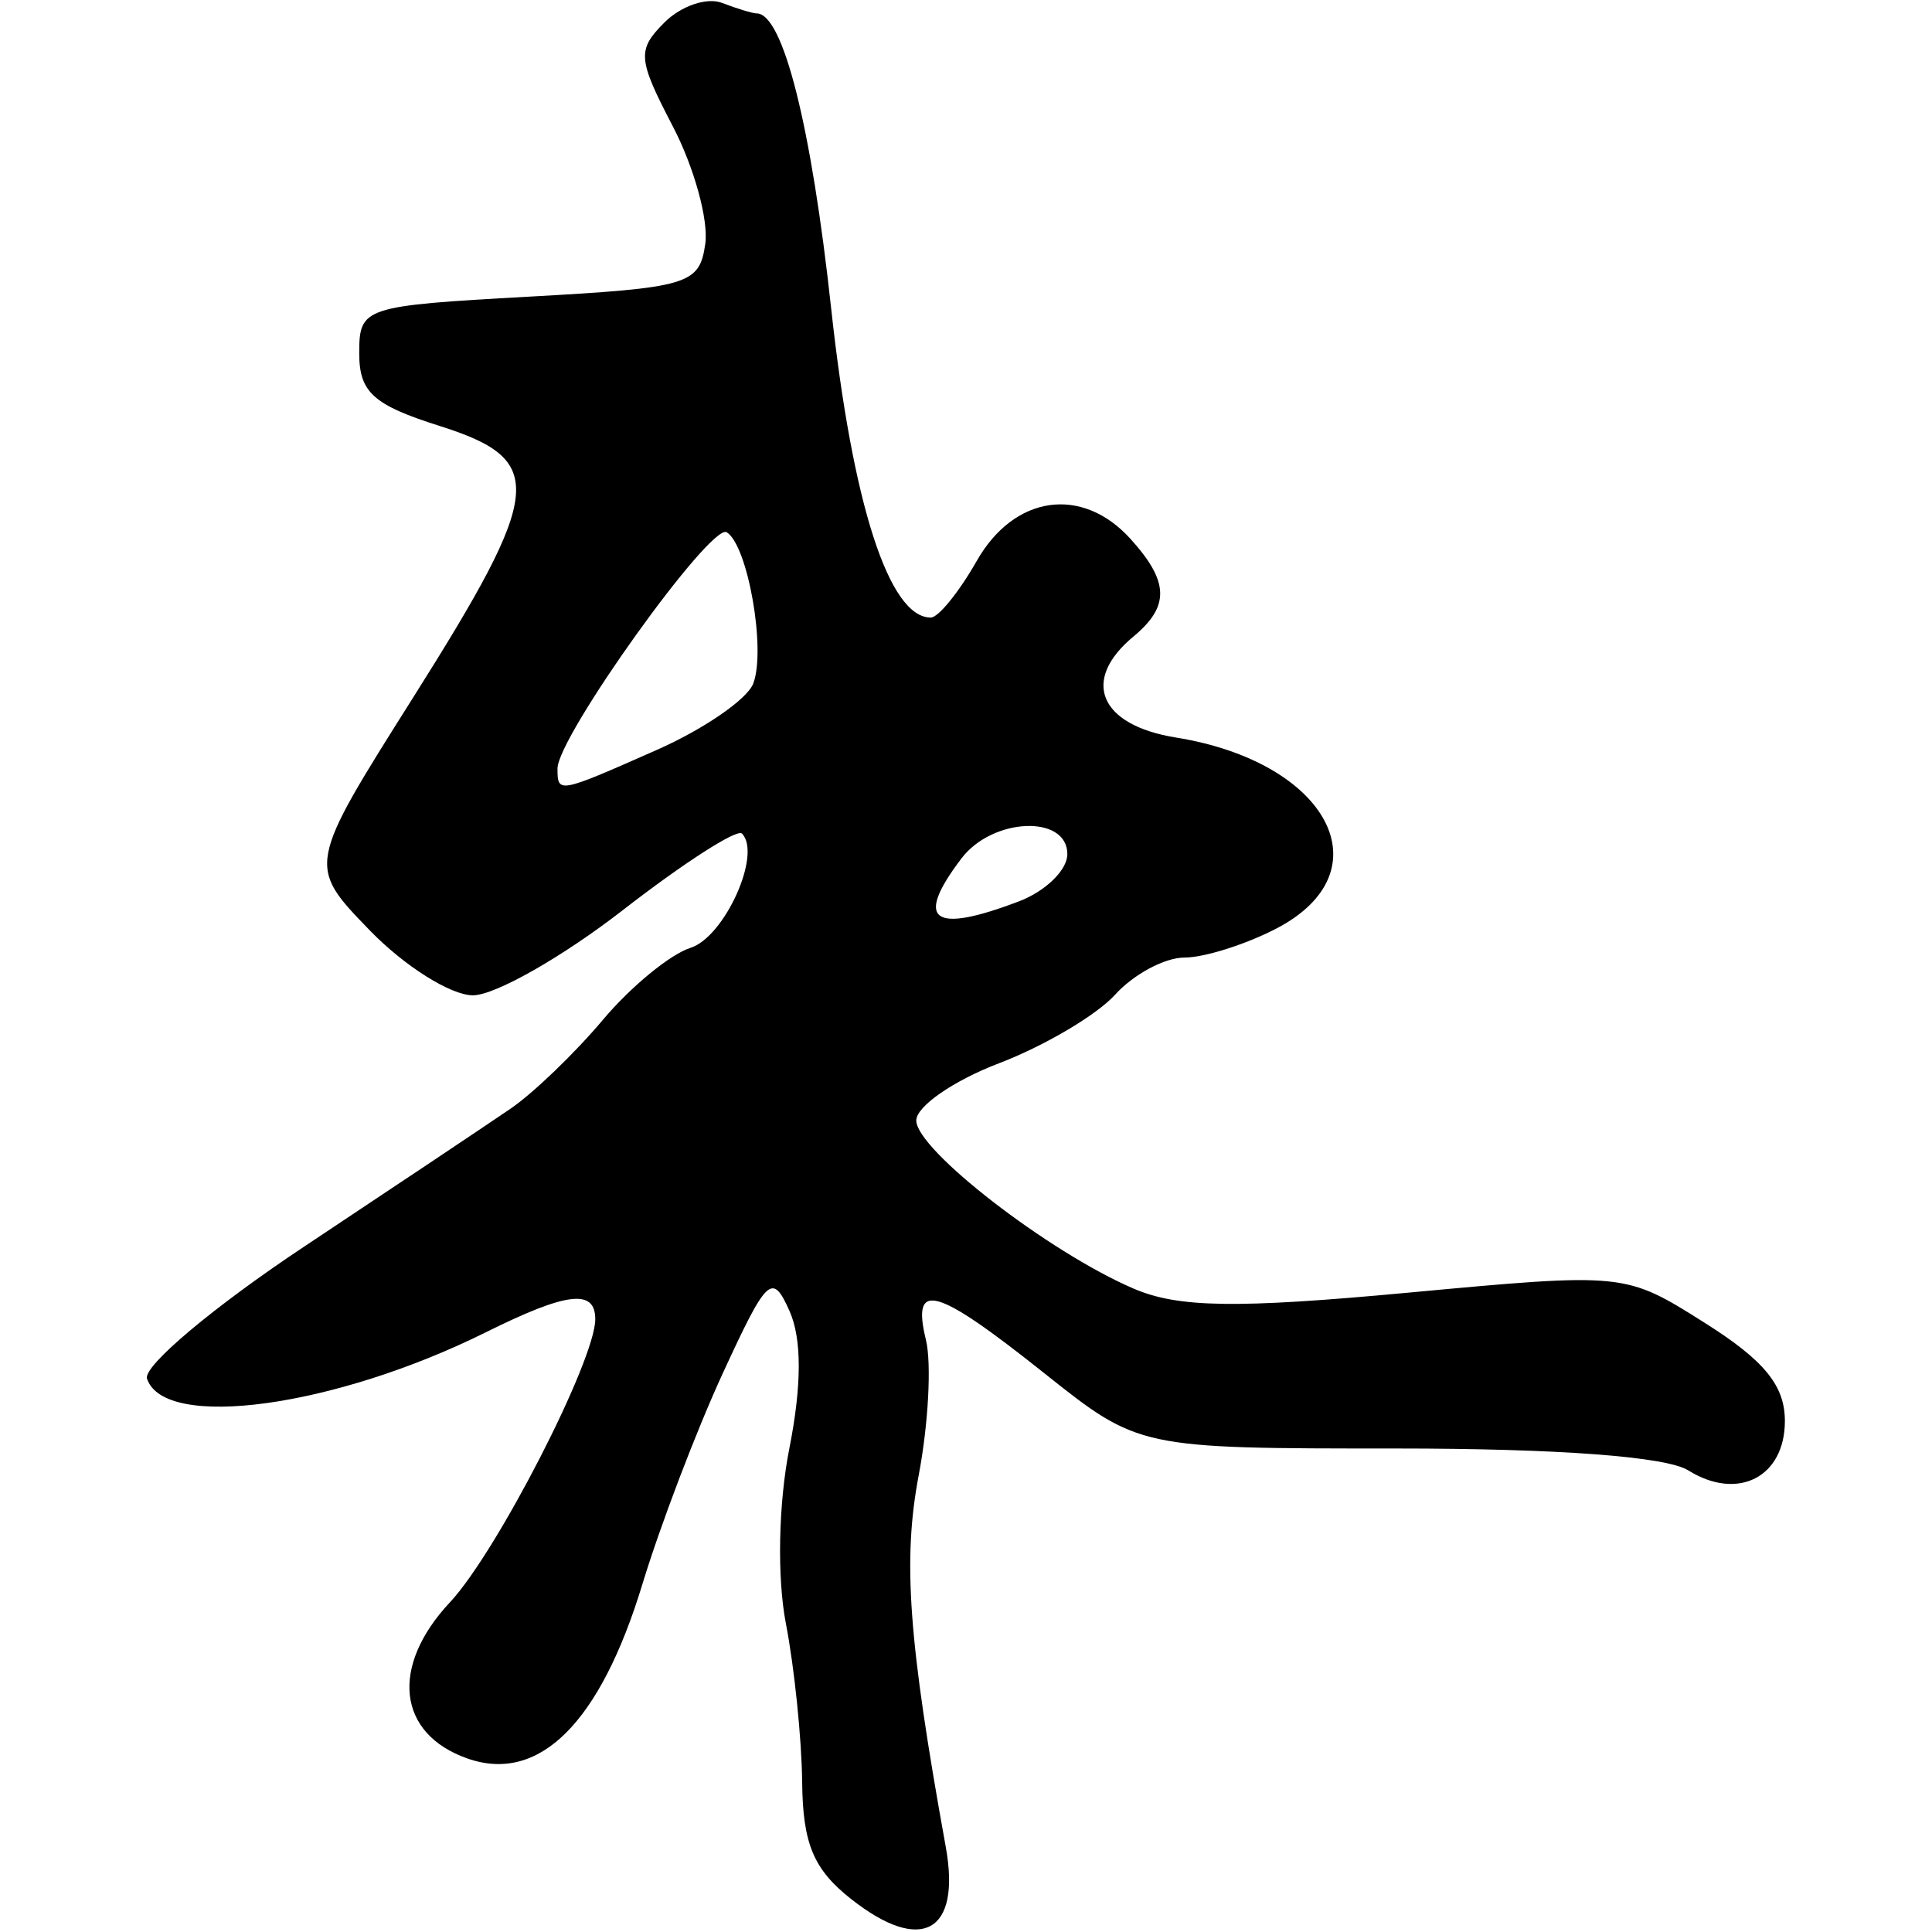 <?xml version="1.0" encoding="UTF-8" standalone="no"?>
<!-- Created with Inkscape (http://www.inkscape.org/) -->

<svg
   width="400mm"
   height="400mm"
   viewBox="0 0 400 400"
   version="1.1"
   id="svg1"
   xml:space="preserve"
   inkscape:version="1.3.2 (091e20e, 2023-11-25, custom)"
   sodipodi:docname="来.svg"
   xmlns:inkscape="http://www.inkscape.org/namespaces/inkscape"
   xmlns:sodipodi="http://sodipodi.sourceforge.net/DTD/sodipodi-0.dtd"
   xmlns="http://www.w3.org/2000/svg"
   xmlns:svg="http://www.w3.org/2000/svg"><sodipodi:namedview
     id="namedview1"
     pagecolor="#ffffff"
     bordercolor="#000000"
     borderopacity="0.25"
     inkscape:showpageshadow="2"
     inkscape:pageopacity="0.0"
     inkscape:pagecheckerboard="0"
     inkscape:deskcolor="#d1d1d1"
     inkscape:document-units="mm"
     inkscape:zoom="0.37371282"
     inkscape:cx="781.34862"
     inkscape:cy="705.08686"
     inkscape:window-width="1920"
     inkscape:window-height="1017"
     inkscape:window-x="-8"
     inkscape:window-y="-8"
     inkscape:window-maximized="1"
     inkscape:current-layer="layer1" /><defs
     id="defs1" /><g
     inkscape:label="图层 1"
     inkscape:groupmode="layer"
     id="layer1"><path
       style="fill:#000000;stroke-width:2.646"
       d="m 176.273,393.225 c -7.828,-6.157 -10.061,-11.462 -10.194,-24.216 -0.094,-8.982 -1.609,-23.764 -3.366,-32.848 -1.849,-9.555 -1.549,-24.85 0.713,-36.286 2.585,-13.075 2.598,-22.707 0.036,-28.443 -3.576,-8.009 -4.631,-7.028 -13.788,12.829 -5.453,11.826 -12.956,31.504 -16.673,43.728 -8.73,28.712 -21.352,41.297 -36.202,36.095 -14.536,-5.091 -16.102,-19.035 -3.635,-32.354 9.669,-10.329 30.08,-50.091 30.08,-58.598 0,-6.332 -5.868,-5.633 -22.635,2.695 -31.321,15.557 -66.621,20.388 -70.171,9.603 -0.85,-2.582 13.812,-14.897 32.582,-27.367 18.77,-12.469 37.985,-25.311 42.7,-28.536 4.715,-3.225 13.303,-11.488 19.084,-18.361 5.781,-6.873 13.949,-13.588 18.15,-14.921 7.089,-2.25 14.843,-19.476 10.653,-23.667 -1.019,-1.019 -12.093,6.101 -24.61,15.82 -12.517,9.72 -26.504,17.672 -31.082,17.672 -4.578,0 -14.178,-6.04 -21.333,-13.422 -13.01,-13.422 -13.01,-13.422 9.007,-48.315 27.059,-42.884 27.658,-49.111 5.401,-56.154 -13.715,-4.34 -16.615,-6.964 -16.615,-15.032 0,-9.557 0.782,-9.817 35.186,-11.729 33.055,-1.836 35.263,-2.499 36.459,-10.939 0.701,-4.942 -2.316,-15.873 -6.705,-24.292 -7.301,-14.007 -7.449,-15.837 -1.747,-21.539 3.427,-3.427 8.787,-5.251 11.911,-4.052 3.124,1.199 6.354,2.18 7.177,2.18 5.455,0 11.314,23.218 15.439,61.182 4.395,40.445 11.991,63.973 20.632,63.897 1.563,-0.013 5.839,-5.291 9.502,-11.729 7.751,-13.622 21.804,-15.632 31.829,-4.554 8.012,8.853 8.164,13.944 0.606,20.217 -10.945,9.084 -7.043,18.359 8.796,20.907 31.663,5.094 43.54,27.789 20.719,39.59 -6.344,3.281 -14.868,5.965 -18.942,5.965 -4.074,0 -10.534,3.455 -14.356,7.679 -3.822,4.223 -14.65,10.62 -24.063,14.214 -9.413,3.595 -17.114,8.925 -17.114,11.844 0,6.044 27.394,27.239 44.971,34.794 9.272,3.986 21.202,4.167 56.753,0.863 45.013,-4.183 45.013,-4.183 61.563,6.264 12.315,7.774 16.55,12.968 16.55,20.295 0,11.637 -9.761,16.621 -20.012,10.219 -4.568,-2.853 -26.939,-4.527 -60.497,-4.527 -53.249,0 -53.249,0 -72.89,-15.638 -22.444,-17.87 -27.477,-19.279 -24.437,-6.842 1.182,4.838 0.51,17.438 -1.494,28 -3.346,17.633 -2.143,34.172 5.6,76.978 3.199,17.688 -5.026,22.245 -19.541,10.827 z M 210.954,186.62 c 5.516,-2.097 10.028,-6.495 10.028,-9.774 0,-8.225 -15.484,-7.603 -21.924,0.881 -9.796,12.905 -6.04,15.712 11.896,8.893 z m -74.942,-31.37 c 9.719,-4.299 18.691,-10.476 19.938,-13.726 2.68,-6.983 -1.114,-28.625 -5.491,-31.33 -3.274,-2.024 -35.033,42.323 -35.033,48.919 0,5.215 0.113,5.193 20.586,-3.863 z"
       id="path1" /></g></svg>
